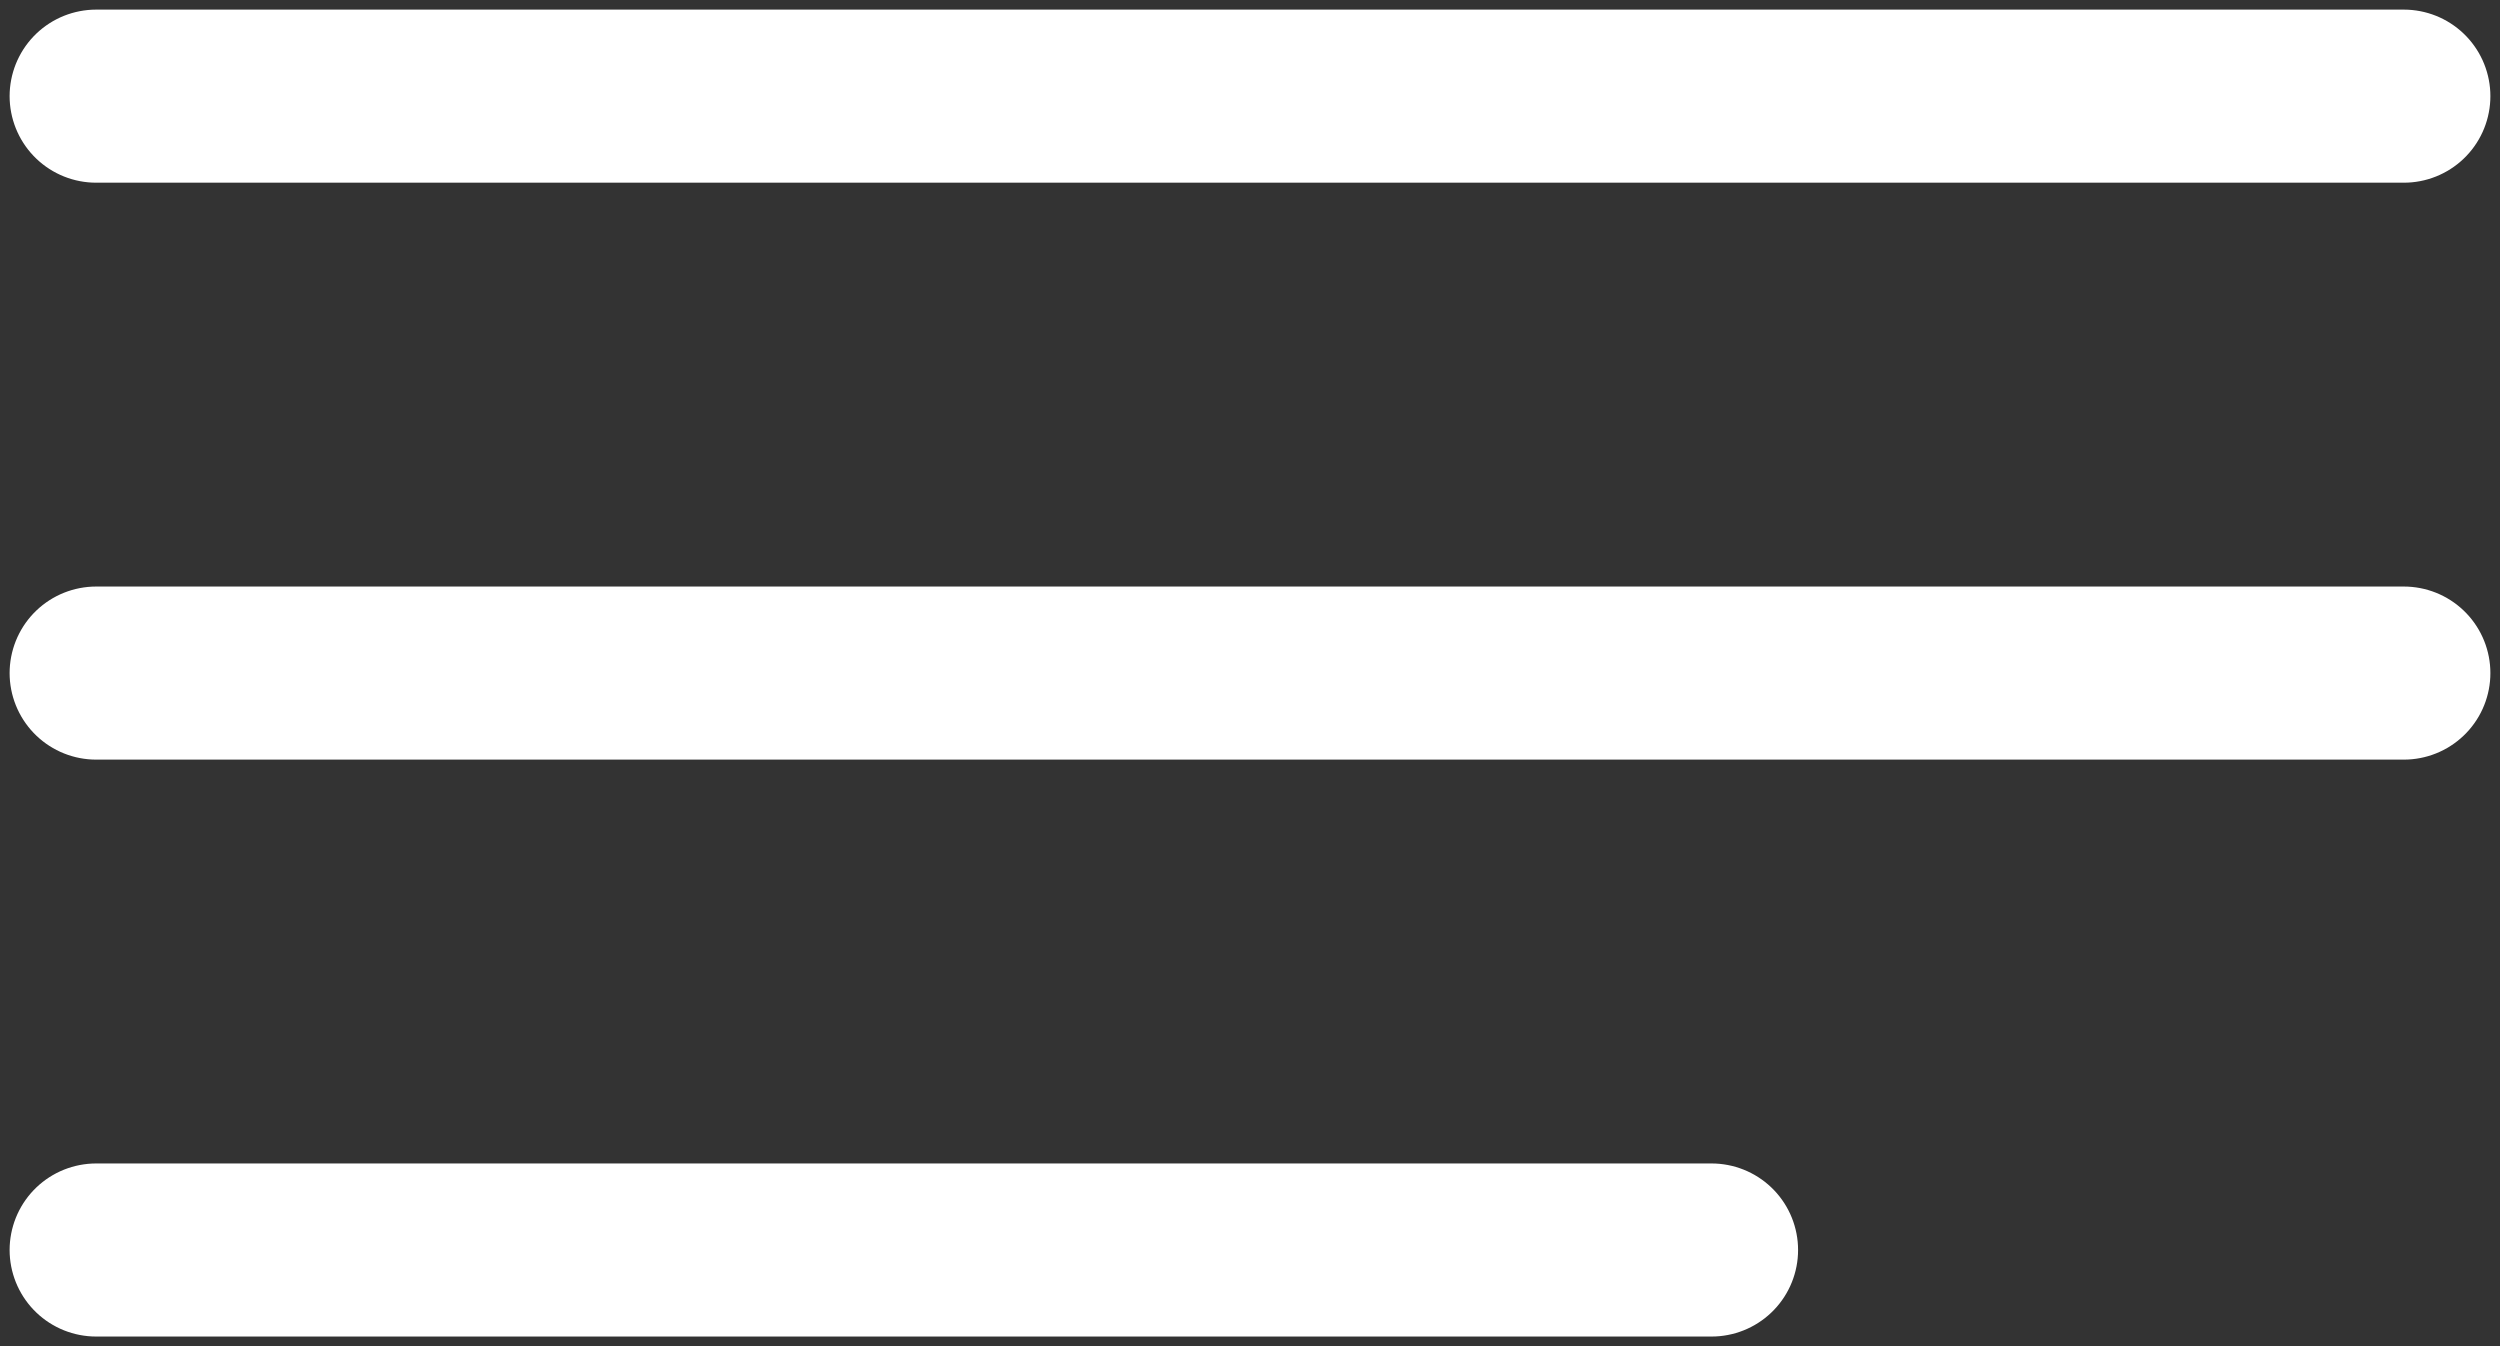 <svg width="26" height="14" fill="none" xmlns="http://www.w3.org/2000/svg"><rect width="100%" height="100%" fill="#333333" stroke="none"/><path d="M1 7h24M1 13h16.8M1 1h24" stroke="#fff" stroke-width="1.8" stroke-linecap="round" stroke-linejoin="round"/></svg>